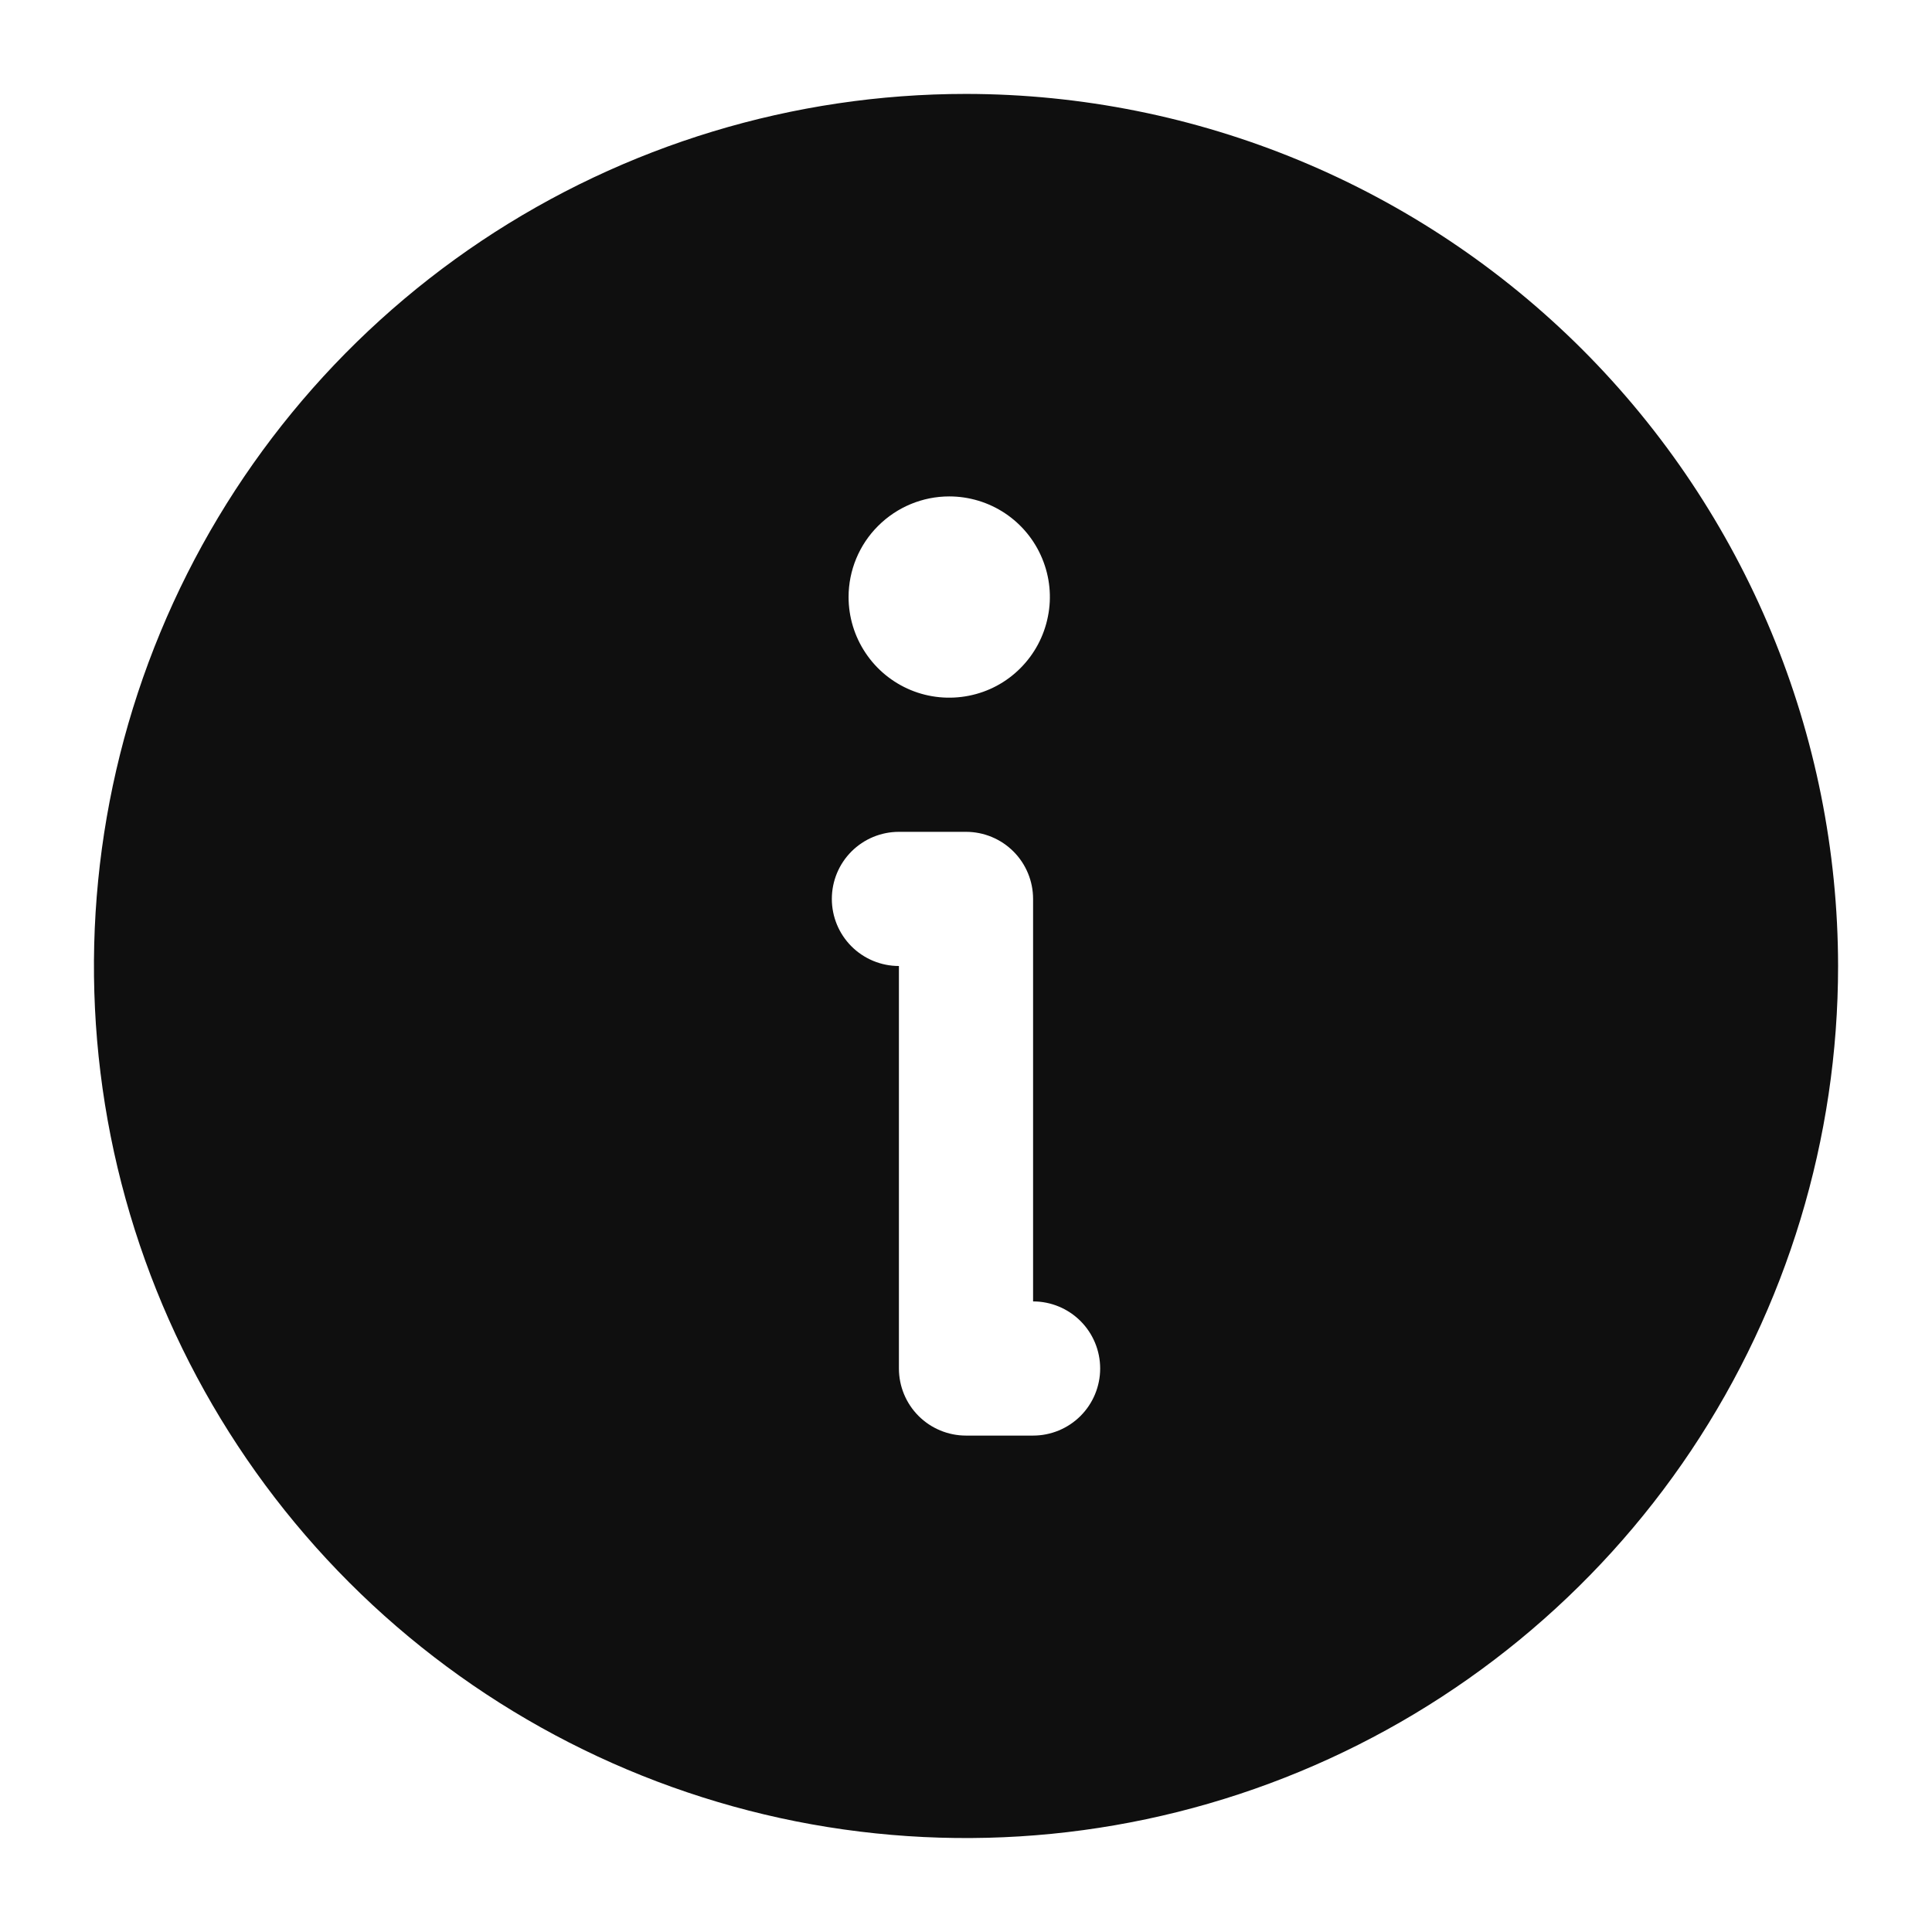 <svg width="18" height="18" viewBox="0 0 18 18" fill="none" xmlns="http://www.w3.org/2000/svg">
    <path d="M9 0.875C7.393 0.875 5.822 1.352 4.486 2.244C3.15 3.137 2.109 4.406 1.494 5.891C0.879 7.375 0.718 9.009 1.031 10.585C1.345 12.161 2.119 13.609 3.255 14.745C4.391 15.881 5.839 16.655 7.415 16.969C8.991 17.282 10.625 17.121 12.109 16.506C13.594 15.891 14.863 14.85 15.756 13.514C16.648 12.178 17.125 10.607 17.125 9C17.123 6.846 16.266 4.781 14.743 3.257C13.219 1.734 11.154 0.877 9 0.875V0.875ZM8.844 4.625C9.029 4.625 9.211 4.68 9.365 4.783C9.519 4.886 9.639 5.032 9.71 5.204C9.781 5.375 9.8 5.564 9.763 5.745C9.727 5.927 9.638 6.094 9.507 6.225C9.376 6.357 9.209 6.446 9.027 6.482C8.845 6.518 8.656 6.5 8.485 6.429C8.314 6.358 8.167 6.238 8.064 6.083C7.961 5.929 7.906 5.748 7.906 5.562C7.906 5.314 8.005 5.075 8.181 4.9C8.357 4.724 8.595 4.625 8.844 4.625V4.625ZM9.625 13.375H9C8.834 13.375 8.675 13.309 8.558 13.192C8.441 13.075 8.375 12.916 8.375 12.75V9C8.209 9 8.05 8.934 7.933 8.817C7.816 8.7 7.75 8.541 7.75 8.375C7.75 8.209 7.816 8.05 7.933 7.933C8.05 7.816 8.209 7.75 8.375 7.75H9C9.166 7.75 9.325 7.816 9.442 7.933C9.559 8.05 9.625 8.209 9.625 8.375V12.125C9.791 12.125 9.95 12.191 10.067 12.308C10.184 12.425 10.25 12.584 10.25 12.75C10.25 12.916 10.184 13.075 10.067 13.192C9.95 13.309 9.791 13.375 9.625 13.375Z" fill="#0F0F0F"/>
</svg>
